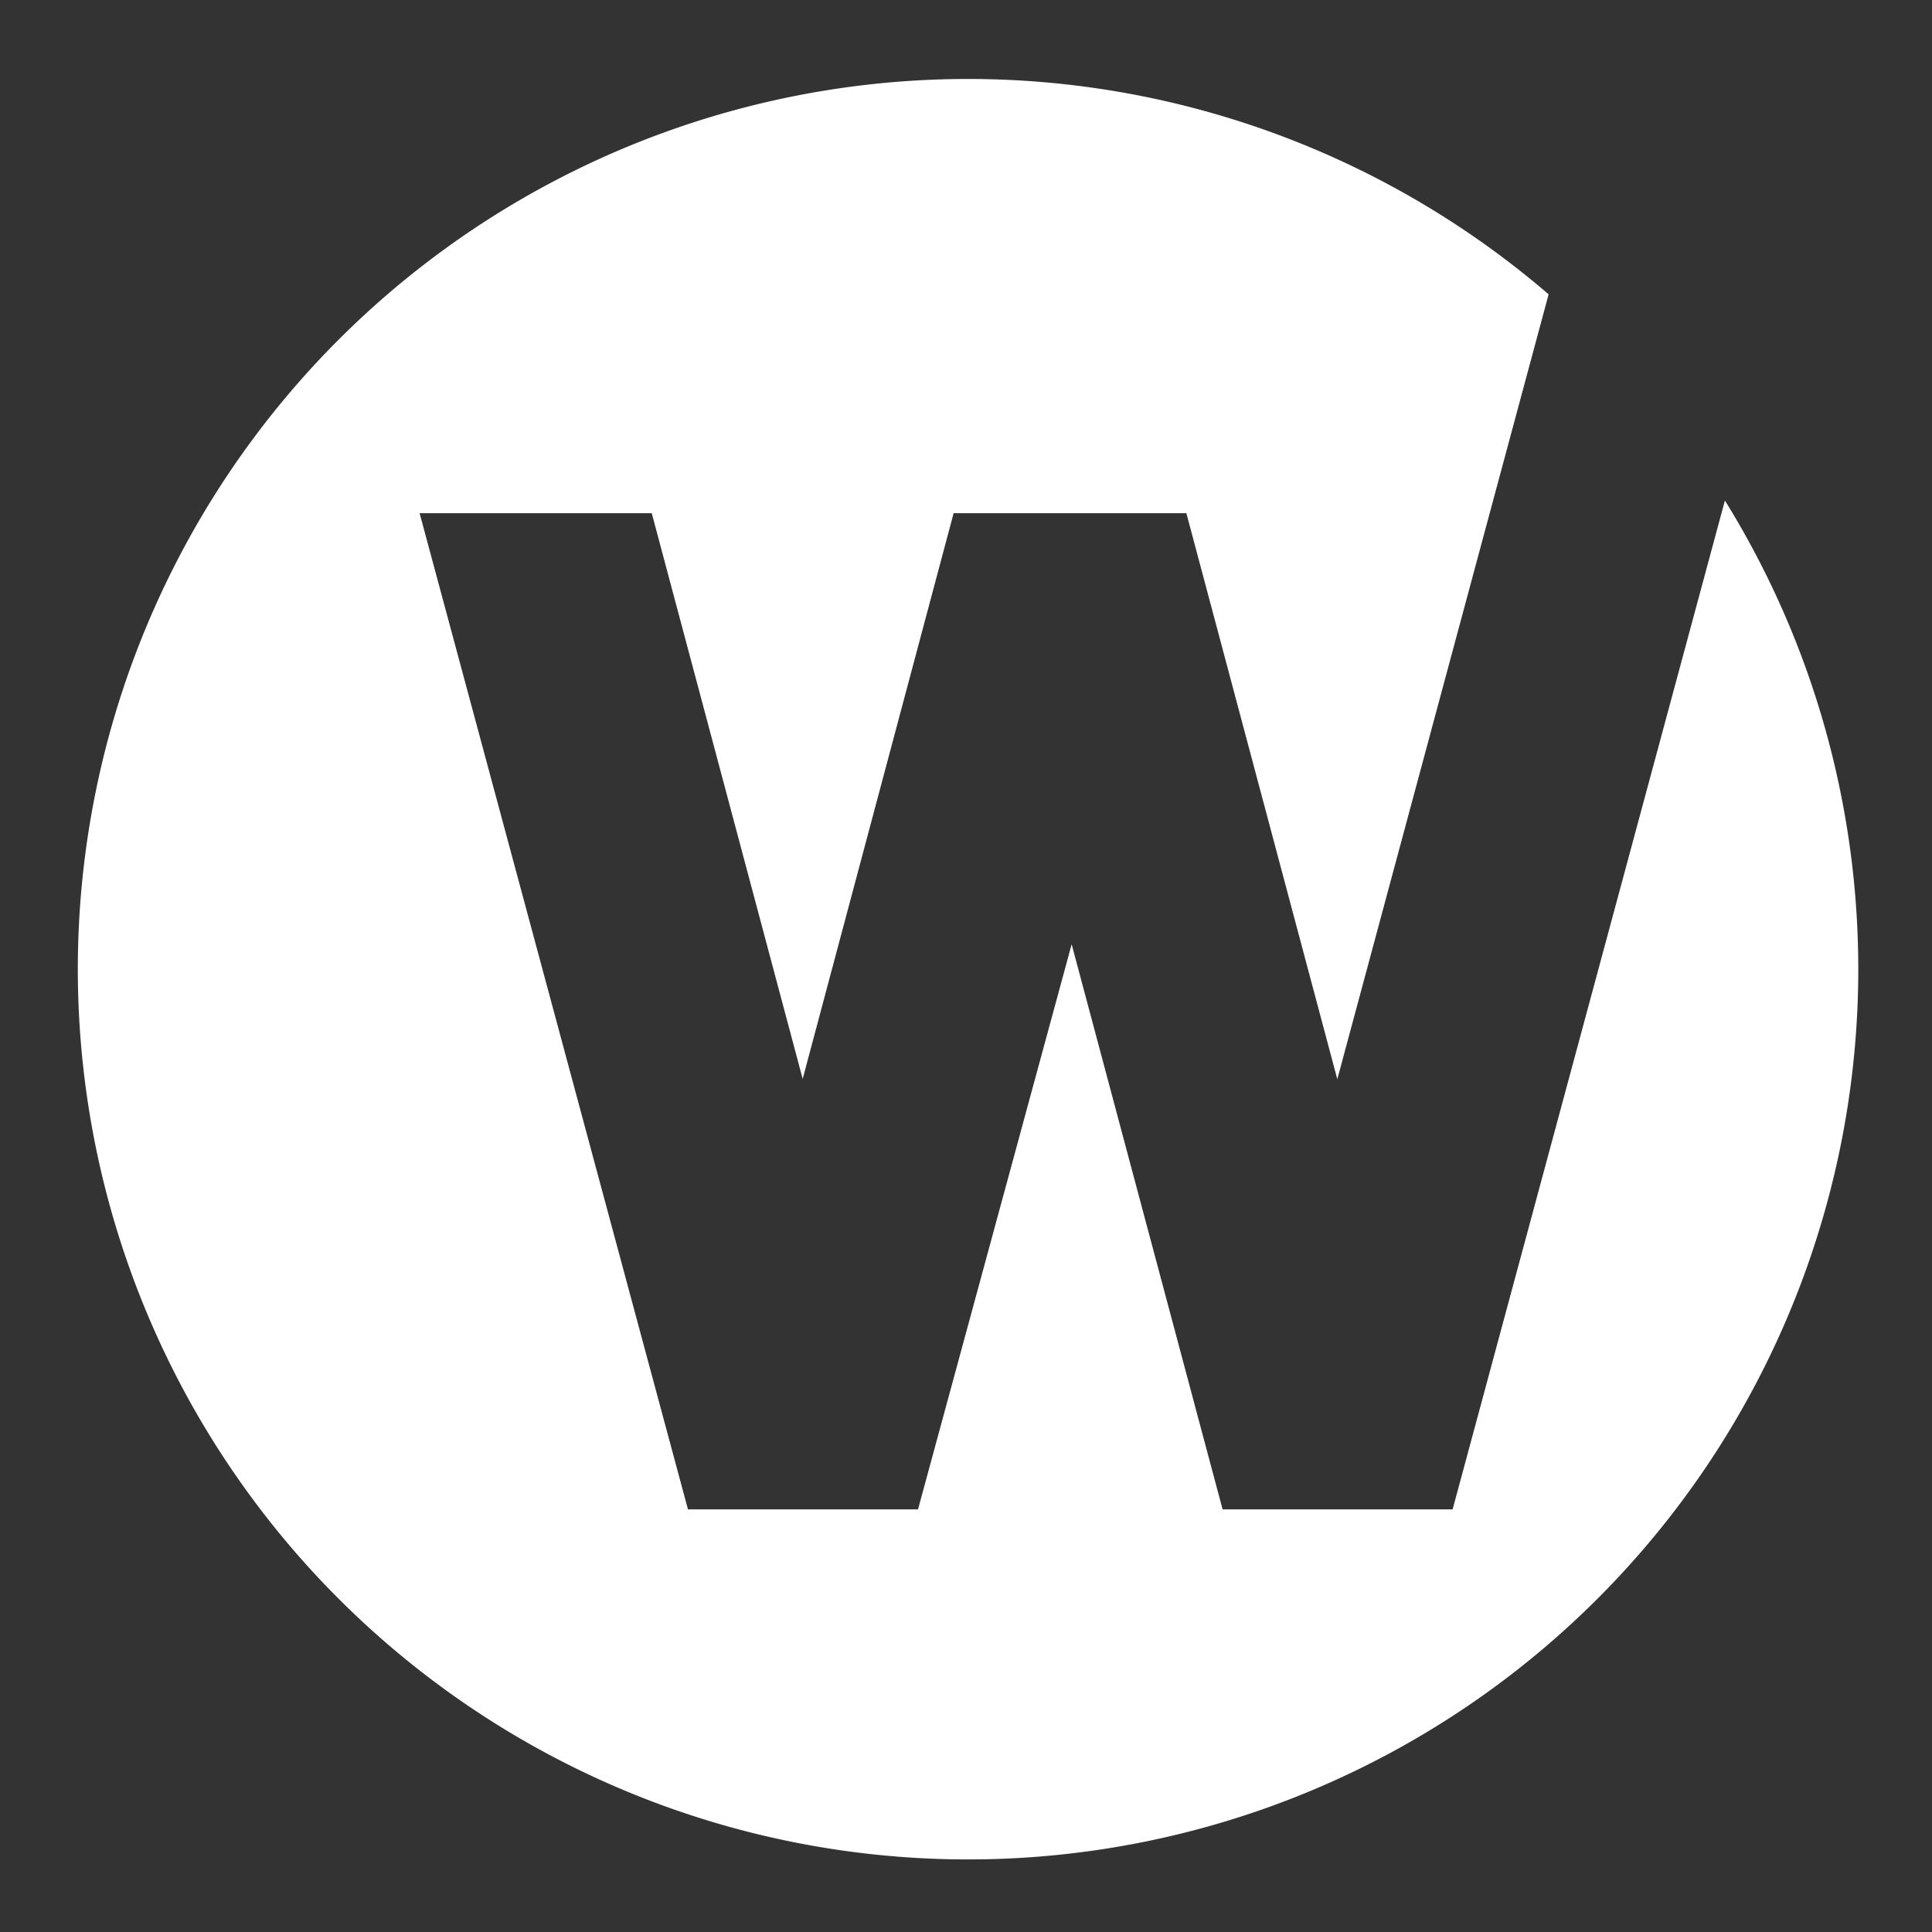<svg id="Layer_1" data-name="Layer 1" xmlns="http://www.w3.org/2000/svg" viewBox="0 0 64 64"><rect x="0" y="0" width="64" height="64" fill="#333333" stroke="none"/><defs><style>.cls-1{fill:#fff;}</style></defs><title>weworkArtboard 1</title><path class="cls-1" d="M48.12,50H40.5l-5-18.72L30.41,50H22.79L13.9,17h7.69l5,18.74,5-18.74H39.3l5,18.75,7-26a29.49,29.49,0,1,0,5.84,6.83Z"/></svg>